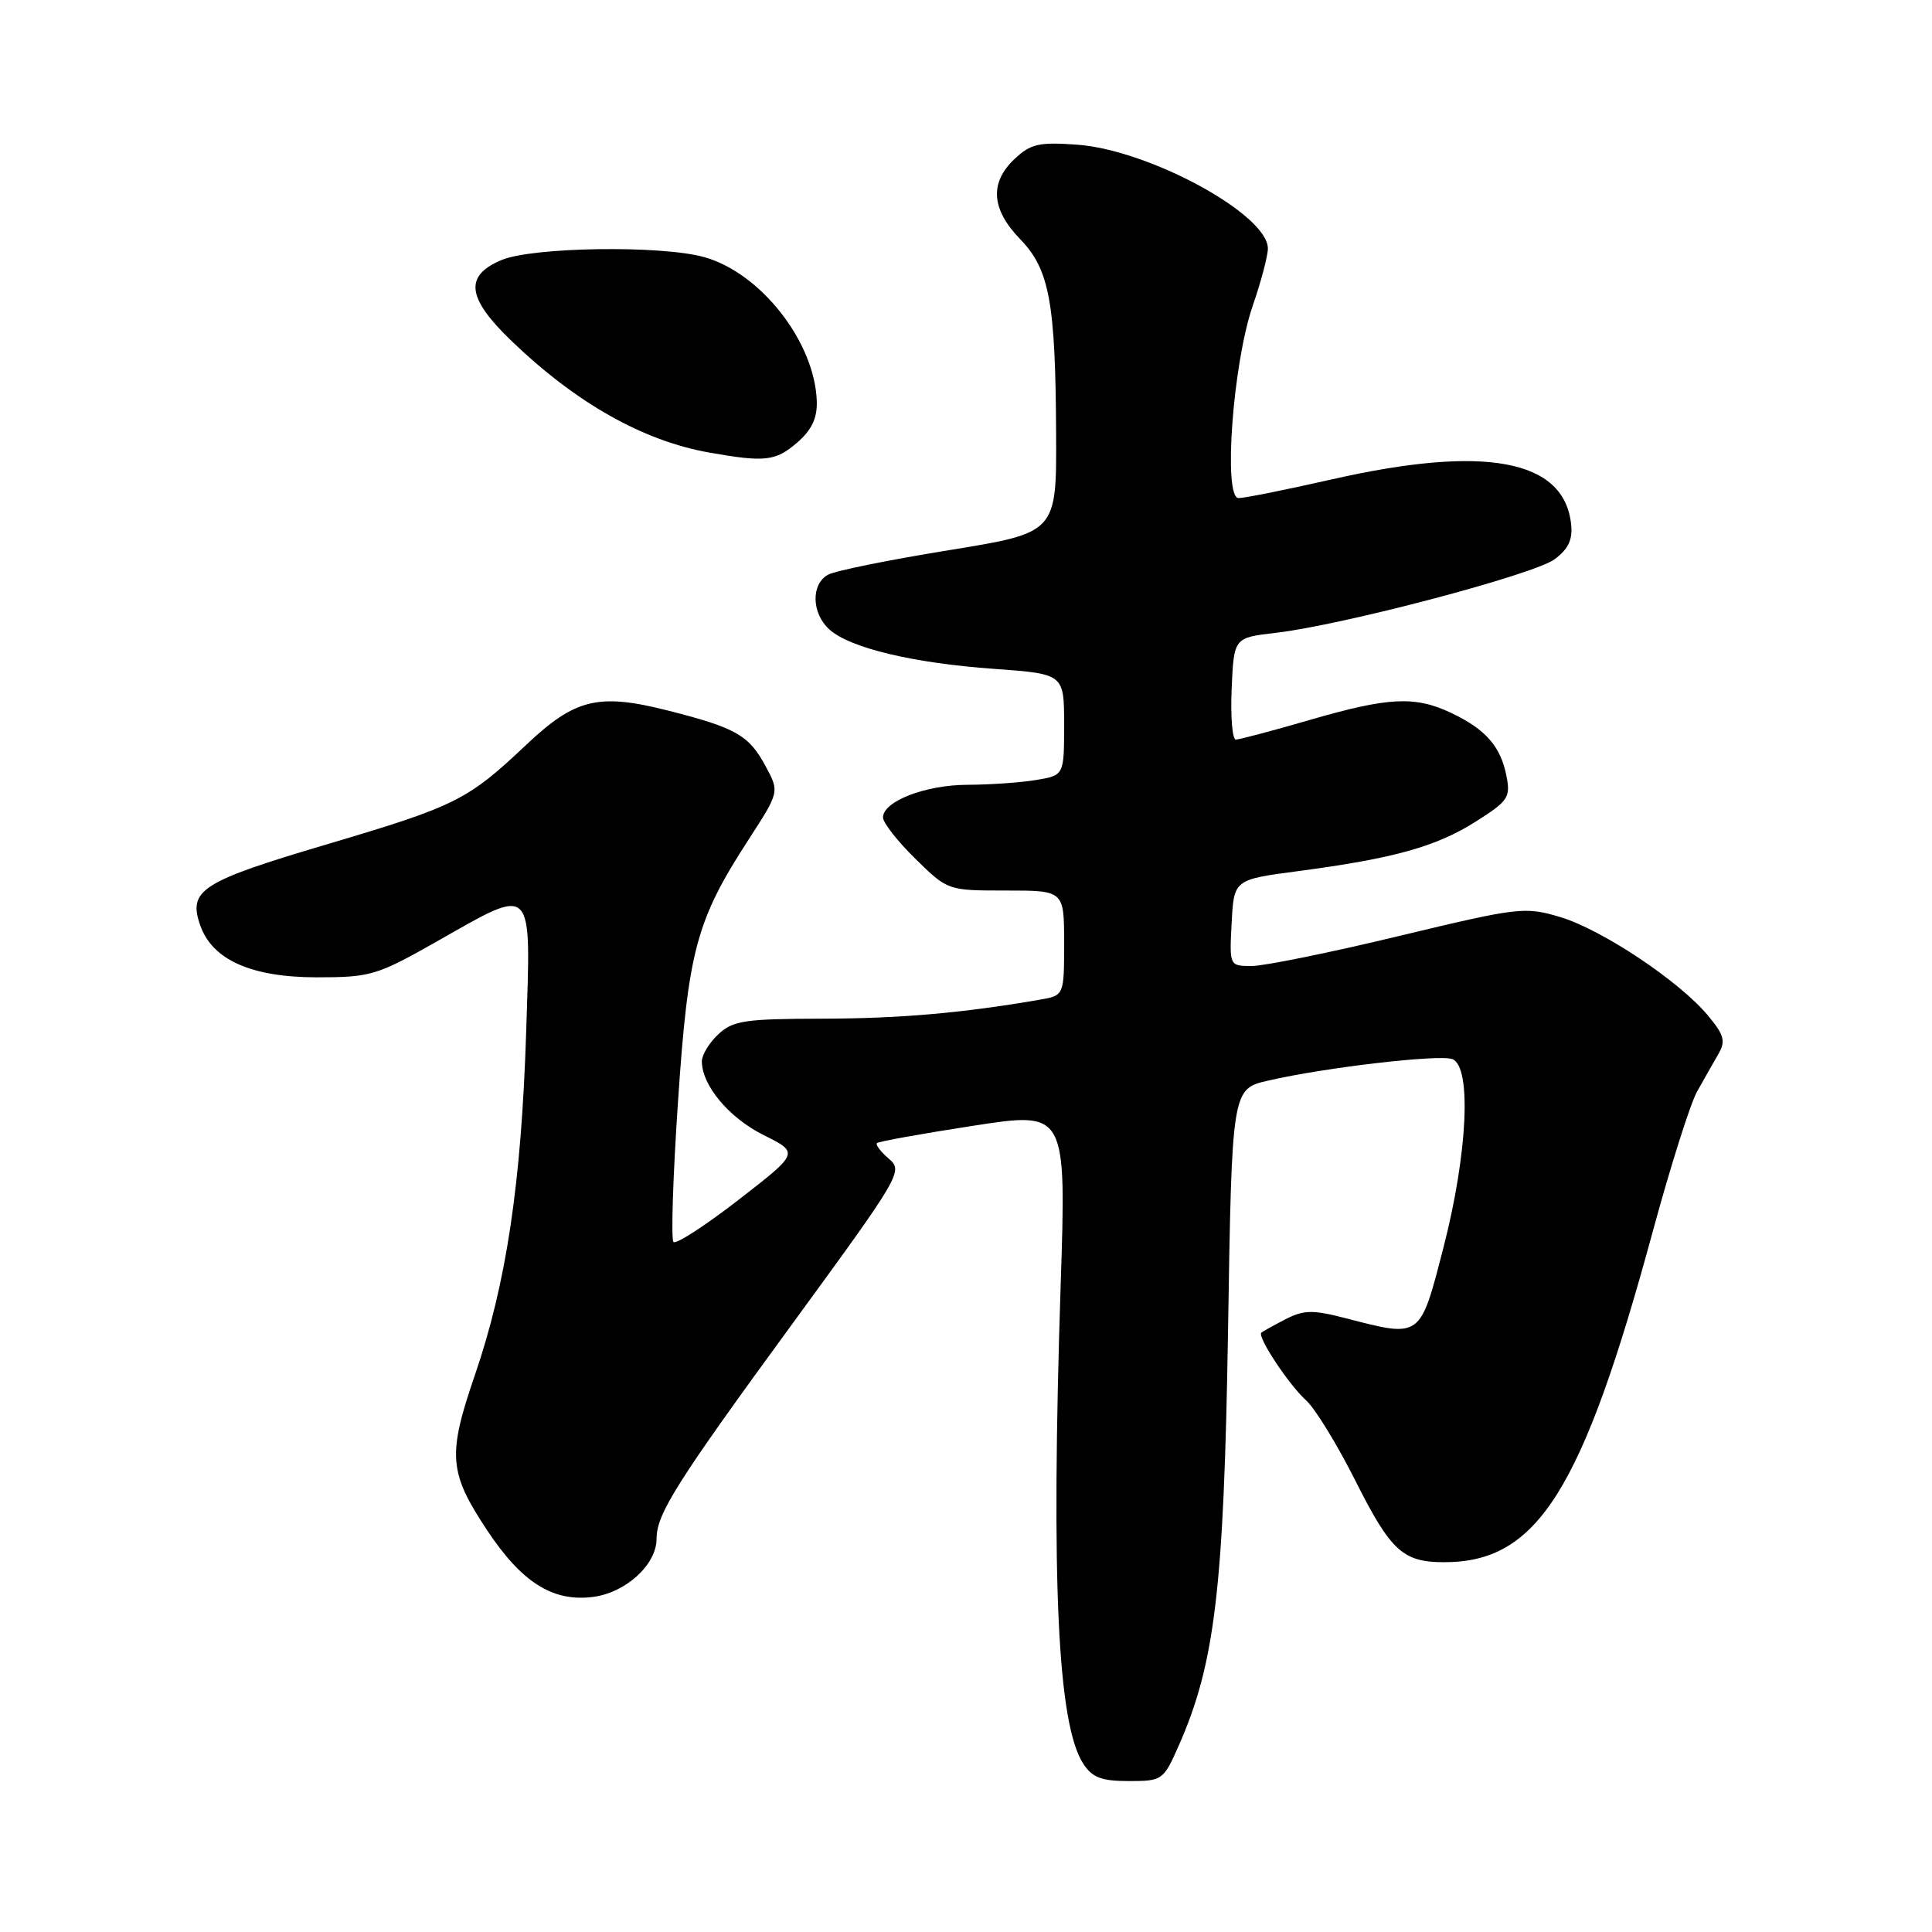 <?xml version="1.0" encoding="UTF-8" standalone="no"?>
<!DOCTYPE svg PUBLIC "-//W3C//DTD SVG 1.1//EN" "http://www.w3.org/Graphics/SVG/1.1/DTD/svg11.dtd" >
<svg xmlns="http://www.w3.org/2000/svg" xmlns:xlink="http://www.w3.org/1999/xlink" version="1.1" viewBox="0 0 256 256">
 <g >
 <path fill="currentColor"
d=" M 156.16 231.37 C 160.99 220.45 162.17 210.57 162.72 176.39 C 163.23 144.29 163.23 144.29 168.06 143.18 C 175.55 141.45 190.73 139.68 192.45 140.34 C 195.02 141.33 194.47 152.84 191.28 165.25 C 188.14 177.42 188.35 177.27 178.31 174.67 C 173.94 173.54 172.78 173.56 170.35 174.80 C 168.78 175.61 167.34 176.41 167.14 176.58 C 166.54 177.09 170.76 183.47 173.08 185.57 C 174.26 186.63 177.19 191.42 179.60 196.21 C 184.29 205.53 185.89 207.00 191.37 207.00 C 203.74 207.00 209.67 197.56 219.05 163.00 C 221.37 154.47 223.99 146.20 224.88 144.62 C 225.77 143.04 227.03 140.81 227.68 139.69 C 228.69 137.95 228.47 137.16 226.32 134.57 C 222.51 129.99 212.23 123.15 206.72 121.51 C 202.05 120.12 201.26 120.21 185.36 124.03 C 176.28 126.22 167.51 128.00 165.87 128.00 C 162.90 128.00 162.90 128.00 163.20 122.28 C 163.50 116.55 163.50 116.55 172.07 115.42 C 184.69 113.75 190.33 112.18 195.55 108.86 C 199.87 106.13 200.18 105.66 199.60 102.76 C 198.83 98.88 196.84 96.63 192.30 94.47 C 187.49 92.19 184.01 92.36 173.54 95.40 C 168.62 96.83 164.21 98.00 163.75 98.00 C 163.29 98.00 163.04 94.96 163.20 91.25 C 163.50 84.50 163.50 84.50 169.00 83.86 C 177.92 82.83 203.29 76.13 206.00 74.10 C 207.85 72.72 208.42 71.48 208.17 69.37 C 207.20 60.87 196.72 58.93 176.52 63.51 C 170.48 64.88 164.90 66.00 164.12 66.00 C 162.05 66.00 163.36 48.16 165.99 40.52 C 167.10 37.31 168.00 33.90 168.00 32.93 C 168.00 28.42 152.28 19.86 142.71 19.17 C 137.68 18.81 136.56 19.06 134.45 21.05 C 131.10 24.19 131.34 27.72 135.15 31.66 C 139.06 35.69 139.86 40.00 139.94 57.54 C 140.00 70.59 140.00 70.59 125.75 72.90 C 117.91 74.17 110.71 75.62 109.75 76.14 C 107.44 77.37 107.52 81.26 109.90 83.41 C 112.60 85.86 121.02 87.87 131.75 88.63 C 141.00 89.30 141.00 89.30 141.00 96.02 C 141.00 102.74 141.00 102.74 137.25 103.36 C 135.19 103.70 131.12 103.98 128.20 103.99 C 122.63 104.00 117.00 106.18 117.00 108.32 C 117.00 109.01 118.93 111.48 121.29 113.79 C 125.58 118.00 125.58 118.00 133.29 118.00 C 141.00 118.00 141.00 118.00 141.00 124.95 C 141.00 131.91 141.00 131.91 137.75 132.47 C 127.50 134.24 119.22 134.96 108.94 134.98 C 98.70 135.00 97.13 135.23 95.19 137.04 C 93.98 138.16 93.00 139.78 93.00 140.63 C 93.00 143.82 96.60 148.12 101.18 150.40 C 105.90 152.75 105.90 152.75 97.88 158.97 C 93.47 162.39 89.58 164.91 89.24 164.57 C 88.90 164.24 89.17 155.85 89.84 145.95 C 91.19 125.89 92.26 121.94 99.21 111.22 C 103.28 104.93 103.28 104.93 101.45 101.53 C 99.23 97.41 97.53 96.44 88.50 94.15 C 79.30 91.82 76.21 92.56 69.72 98.70 C 61.96 106.03 60.41 106.81 43.37 111.86 C 26.61 116.83 24.89 117.93 26.54 122.64 C 28.15 127.20 33.33 129.50 42.00 129.50 C 49.10 129.50 49.94 129.25 57.88 124.75 C 70.88 117.38 70.36 116.85 69.72 136.75 C 69.08 156.82 67.09 170.08 62.91 182.25 C 59.28 192.82 59.47 195.12 64.56 202.79 C 69.13 209.67 73.22 212.26 78.50 211.61 C 82.89 211.08 87.00 207.34 87.00 203.89 C 87.00 200.60 89.63 196.43 105.02 175.37 C 119.38 155.72 119.69 155.18 117.78 153.54 C 116.69 152.61 115.99 151.68 116.20 151.47 C 116.41 151.25 122.15 150.22 128.95 149.17 C 141.30 147.26 141.30 147.26 140.54 170.38 C 139.26 209.76 140.15 228.53 143.55 233.72 C 144.74 235.54 145.96 236.00 149.58 236.00 C 154.01 236.00 154.16 235.89 156.16 231.37 Z  M 105.60 58.67 C 107.53 57.01 108.29 55.44 108.23 53.22 C 108.00 45.36 100.82 36.15 93.28 34.06 C 87.59 32.48 70.59 32.73 66.47 34.45 C 61.49 36.53 61.84 39.46 67.75 45.15 C 76.32 53.40 85.21 58.42 94.00 59.97 C 101.36 61.27 102.76 61.11 105.60 58.67 Z "/>
</g>
</svg>